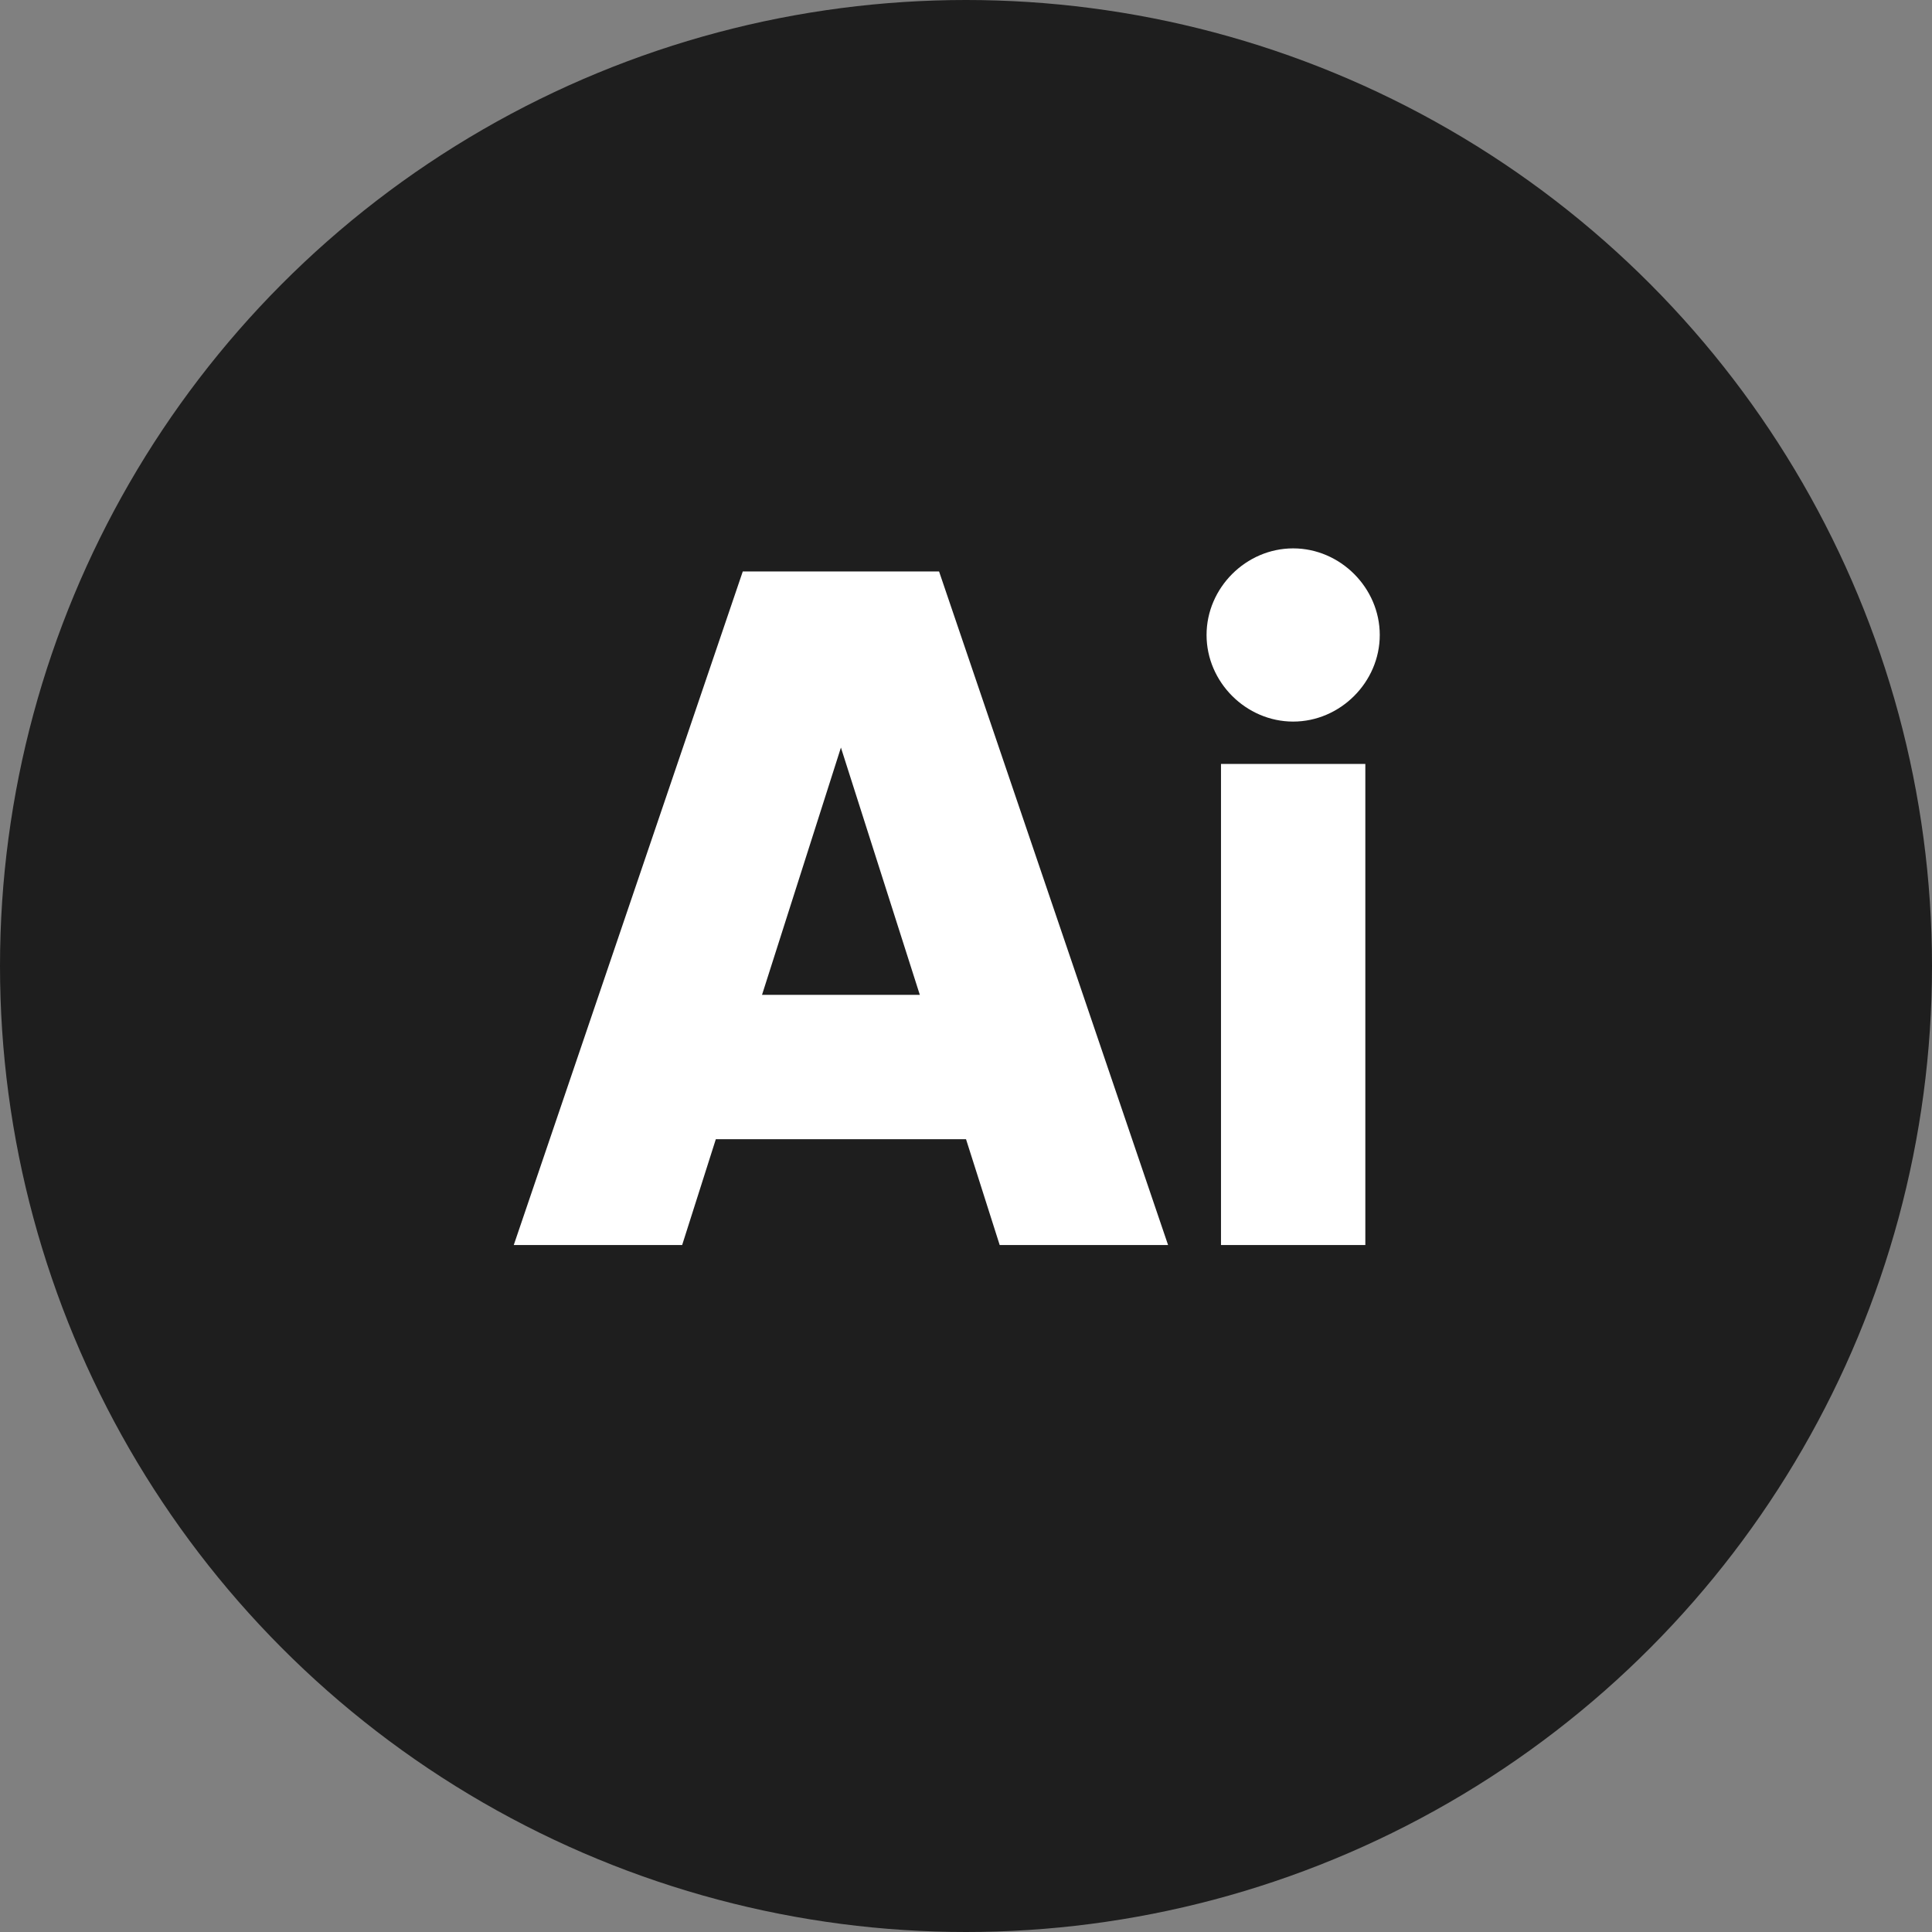 <svg xmlns="http://www.w3.org/2000/svg" width="512" height="512"><rect width="100%" height="100%" fill="#808080" stroke="none"/><circle fill="#1E1E1E" cx="256" cy="256" r="256"/><g fill="#FFF"><path d="M256.004 301.898h-66.302l-8.925 28.051h-44.626l60.691-178.504h52.021l60.691 178.504h-44.626l-8.924-28.051zm-12.24-38.25l-20.91-65.537-20.911 65.537h41.821zM319.75 168.276c0-12.495 10.455-22.95 22.95-22.95s22.95 10.455 22.95 22.95-10.455 22.95-22.95 22.95-22.95-10.455-22.95-22.95zm3.826 34.171h38.251v127.502h-38.251V202.447z"/></g></svg>